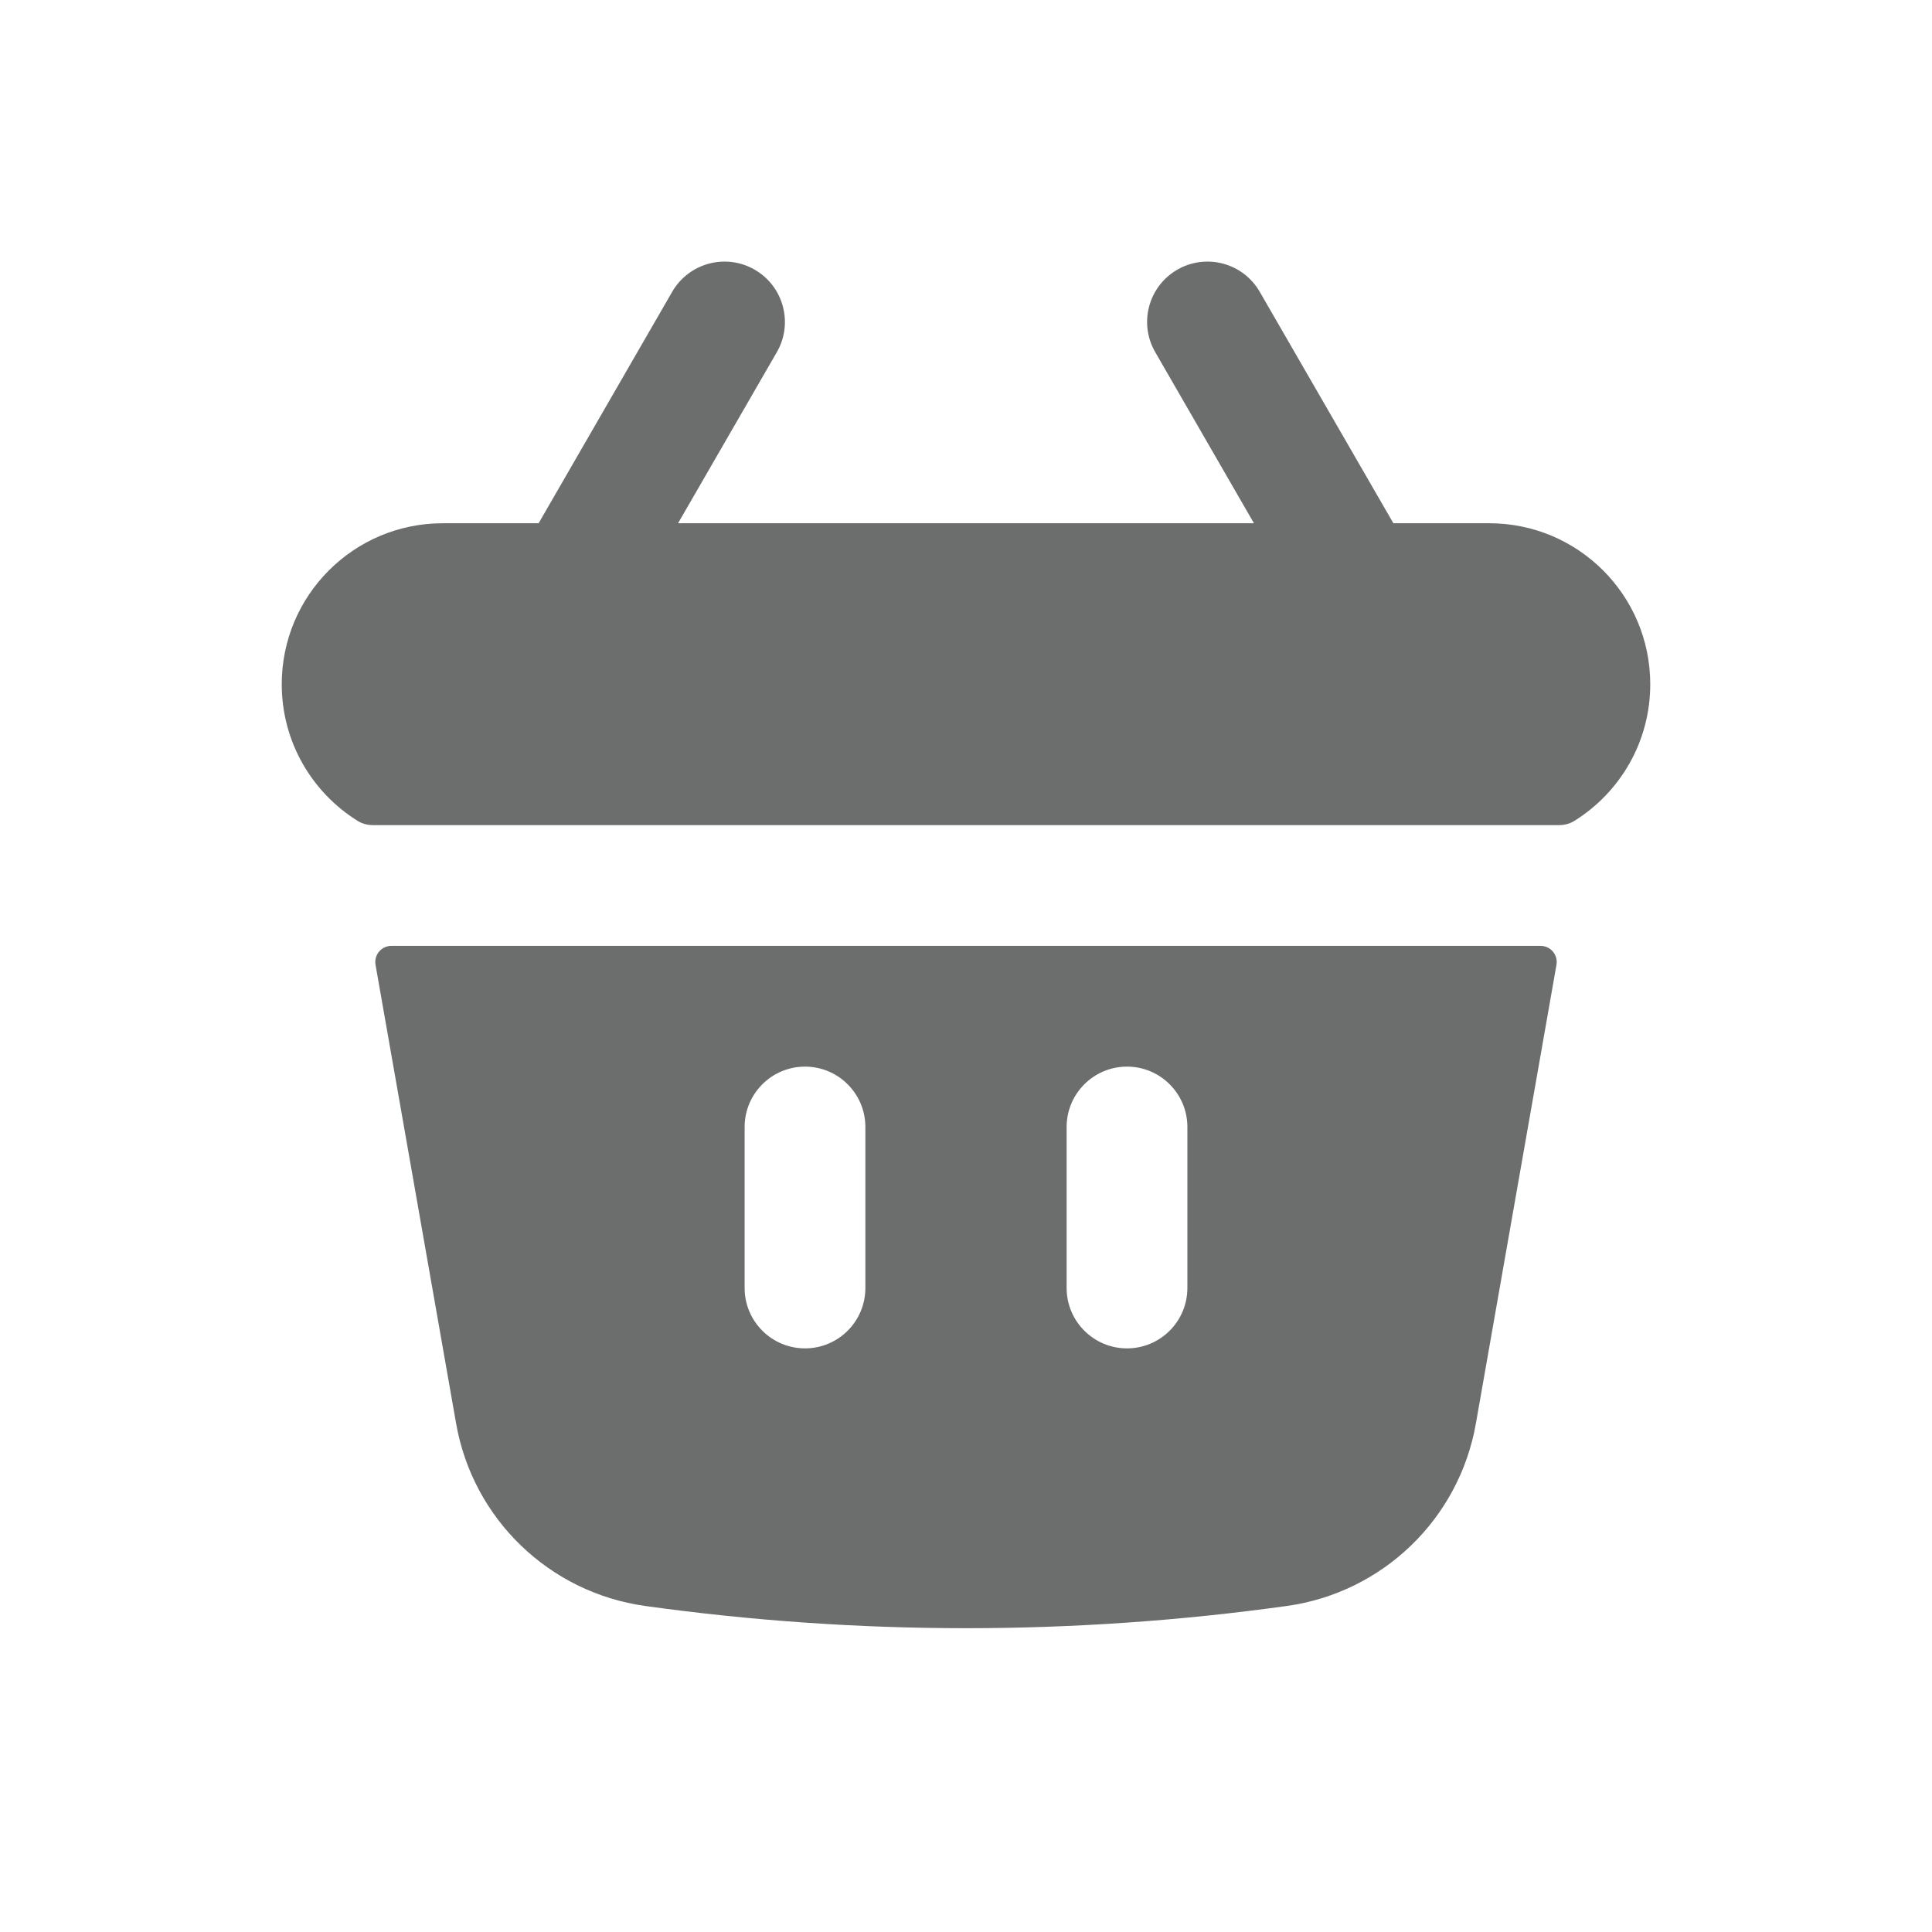 <svg width="24" height="24" viewBox="0 0 24 24" fill="none" xmlns="http://www.w3.org/2000/svg">
<path d="M9.65 4.375C9.857 4.016 9.734 3.557 9.375 3.35C9.016 3.143 8.558 3.266 8.35 3.625L6.691 6.5H5.5C4.395 6.5 3.5 7.395 3.5 8.5C3.5 9.216 3.876 9.844 4.442 10.197C4.499 10.233 4.567 10.25 4.635 10.25H19.366C19.433 10.25 19.501 10.233 19.558 10.197C20.124 9.844 20.5 9.216 20.5 8.5C20.5 7.395 19.605 6.5 18.5 6.5H17.309L15.649 3.625C15.442 3.266 14.984 3.143 14.625 3.35C14.266 3.557 14.143 4.016 14.351 4.375L15.577 6.5H8.423L9.65 4.375Z" fill="#6C6D6D"/>
<path fill-rule="evenodd" clip-rule="evenodd" d="M19.335 11.985C19.356 11.862 19.262 11.75 19.138 11.75H4.862C4.738 11.75 4.644 11.862 4.665 11.985L5.666 17.683C5.874 18.869 6.823 19.784 8.015 19.95C10.659 20.318 13.341 20.318 15.985 19.95C17.177 19.784 18.126 18.869 18.334 17.683L19.335 11.985ZM10.75 14C10.75 13.586 10.414 13.25 10 13.25C9.586 13.25 9.25 13.586 9.25 14V16C9.25 16.414 9.586 16.75 10 16.75C10.414 16.75 10.75 16.414 10.75 16V14ZM14 13.25C14.414 13.25 14.75 13.586 14.75 14V16C14.75 16.414 14.414 16.75 14 16.75C13.586 16.75 13.25 16.414 13.25 16V14C13.25 13.586 13.586 13.25 14 13.25Z" fill="#6C6D6D"/>
</svg>
